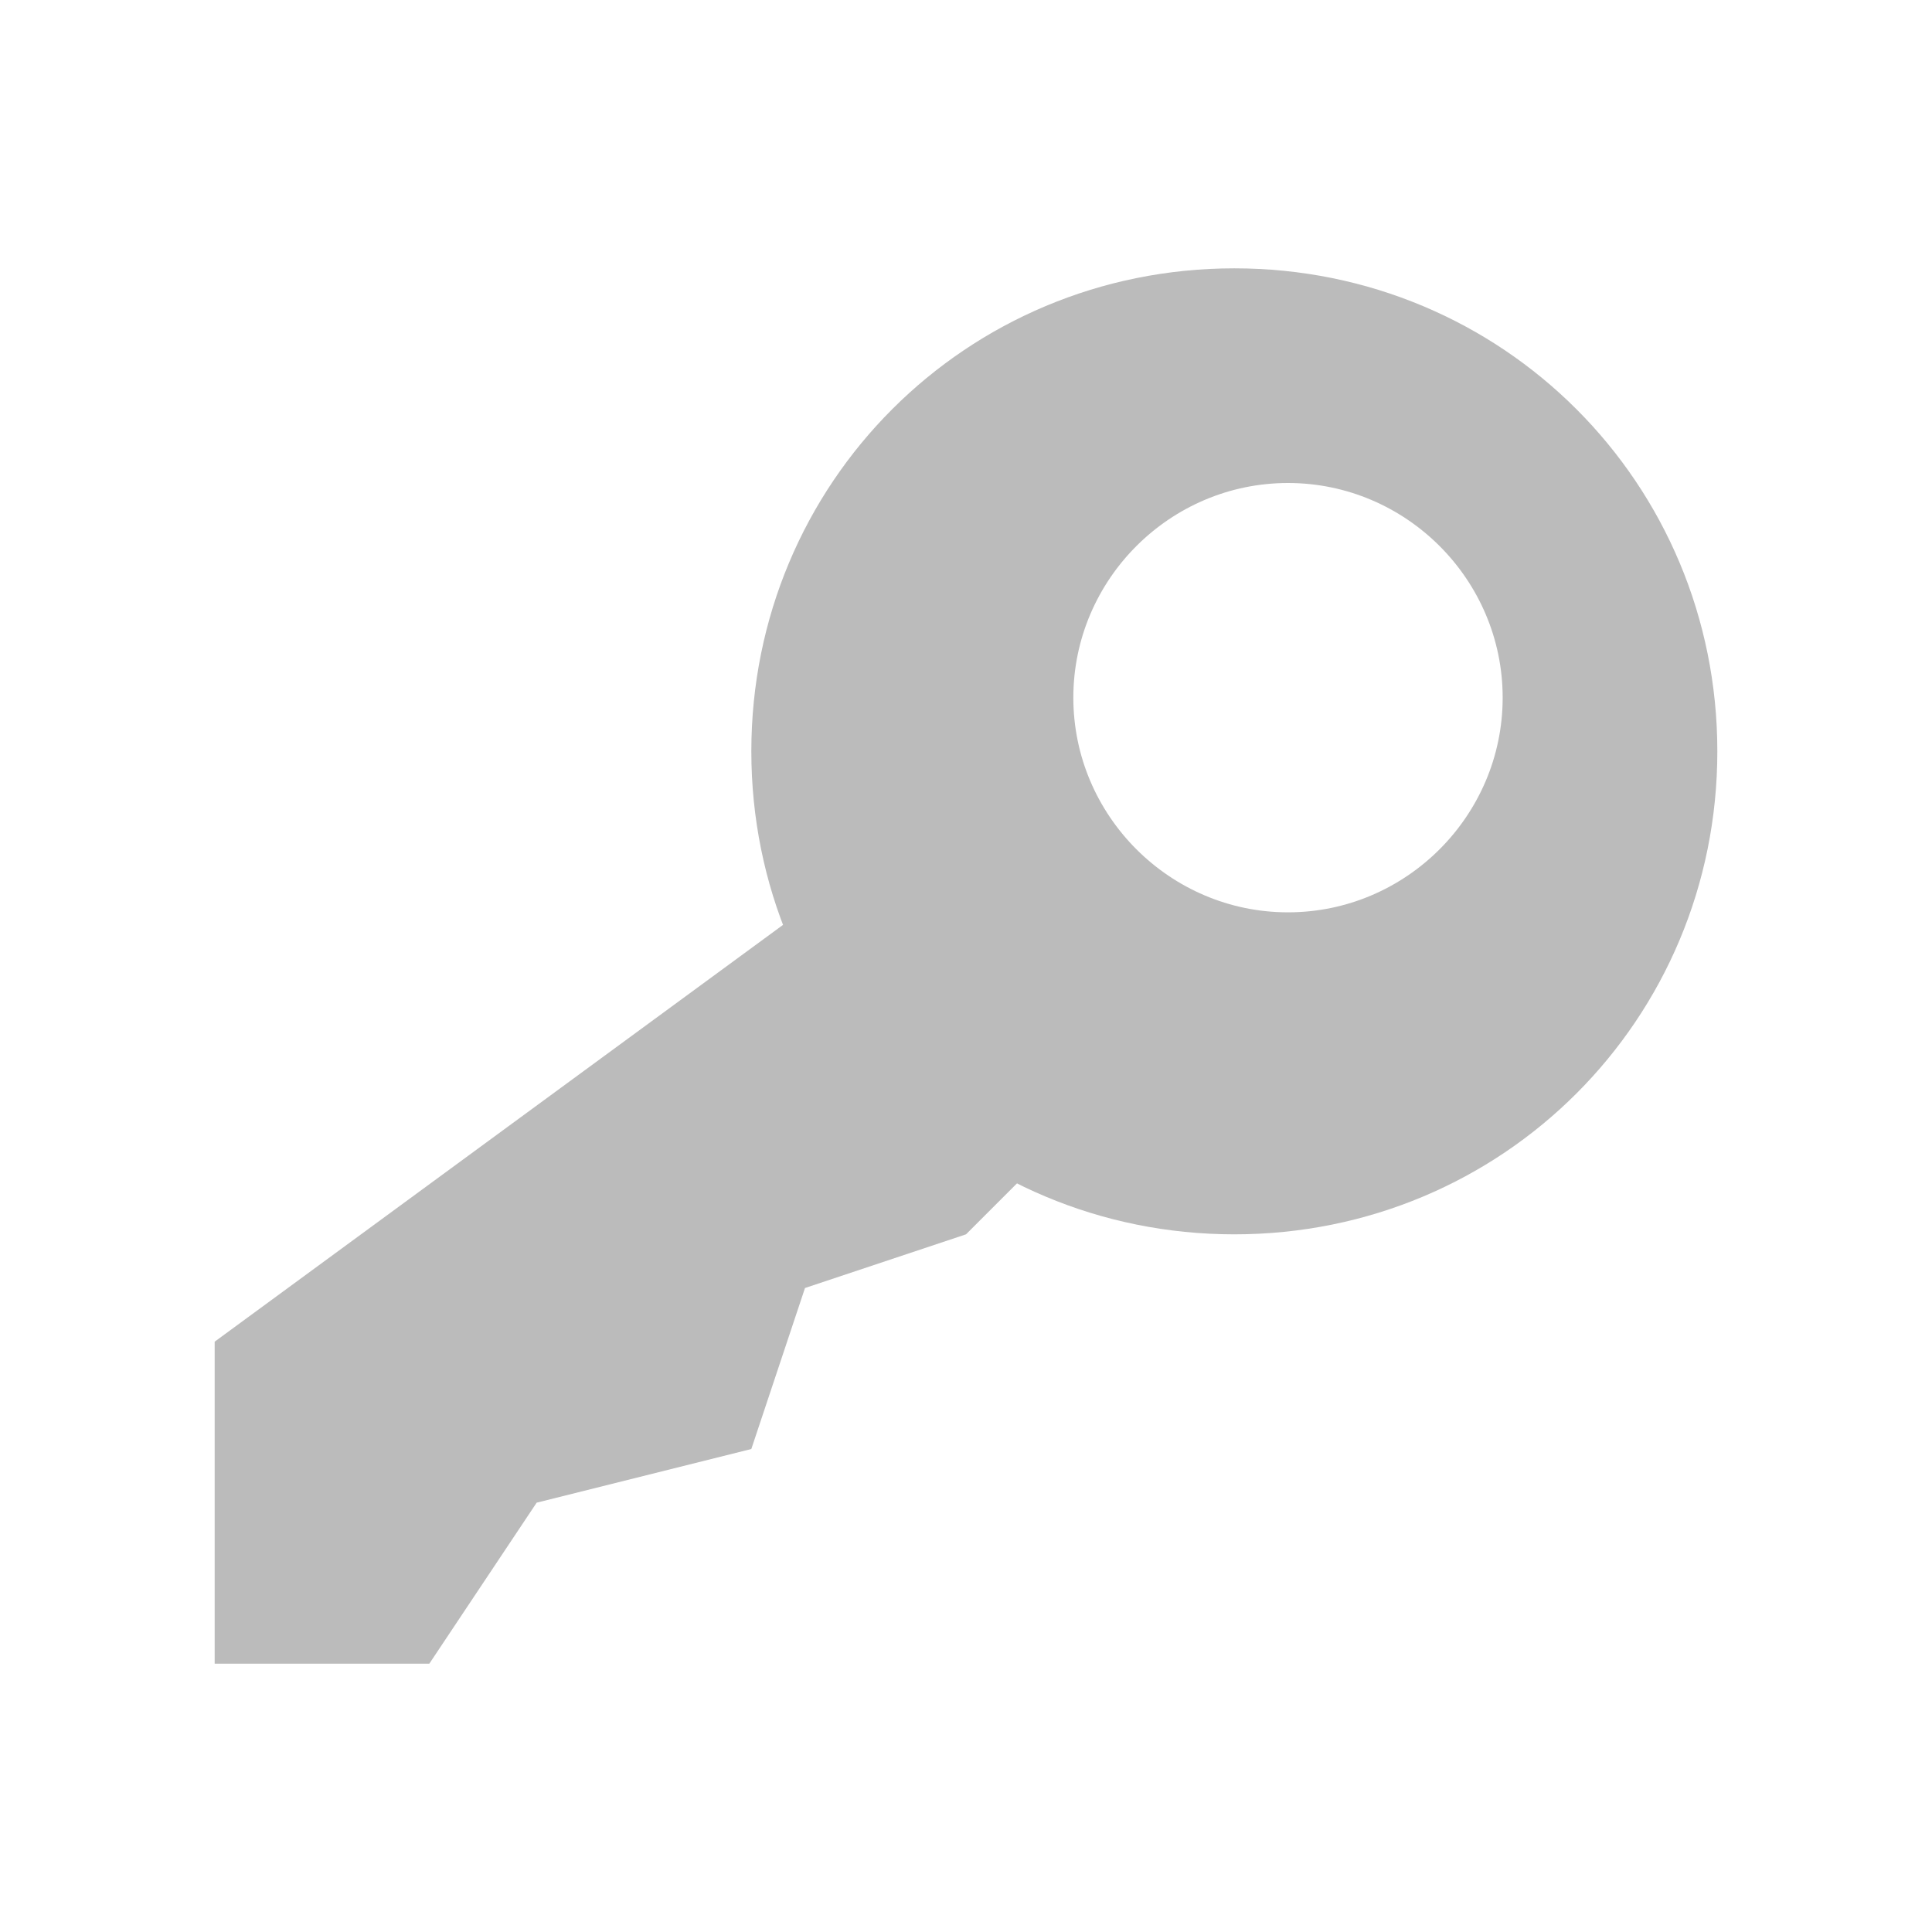 <?xml version="1.0" encoding="utf-8"?>
<!-- Generator: Adobe Illustrator 19.0.0, SVG Export Plug-In . SVG Version: 6.00 Build 0)  -->
<svg version="1.1" id="icons" xmlns="http://www.w3.org/2000/svg" xmlns:xlink="http://www.w3.org/1999/xlink" x="0px" y="0px"
	 width="18px" height="18px" viewBox="-411 289.3 18 18" style="enable-background:new -411 289.3 18 18;" xml:space="preserve">
<style type="text/css">
	.st0{clip-path:url(#SVGID_2_);fill:#BBBBBB;}
	.st1{clip-path:url(#SVGID_4_);fill:#BBBBBB;}
</style>
<g>
	<defs>
		<path id="SVGID_1_" d="M-399,297.8c1.1,0,2-0.9,2-2s-0.9-2-2-2s-2,0.9-2,2S-400.1,297.8-399,297.8z M-399.5,300.8
			c-2.5,0-4.5-2-4.5-4.5s2-4.5,4.5-4.5s4.5,2,4.5,4.5S-397,300.8-399.5,300.8z"/>
	</defs>
	<clipPath id="SVGID_2_">
		<use xlink:href="#SVGID_1_"  style="overflow:visible;"/>
	</clipPath>
	<rect x="-409" y="286.8" class="st0" width="19" height="19"/>
</g>
<g>
	<defs>
		<polygon id="SVGID_3_" points="-409,301.8 -409,304.8 -407,304.8 -406,303.3 -404,302.8 -403.5,301.3 -402,300.8 -401.5,300.3 
			-401,299.8 -399.5,298.8 -401.5,296.3 		"/>
	</defs>
	<clipPath id="SVGID_4_">
		<use xlink:href="#SVGID_3_"  style="overflow:visible;"/>
	</clipPath>
	<rect x="-414" y="291.3" class="st1" width="19.5" height="18.5"/>
</g>
</svg>
